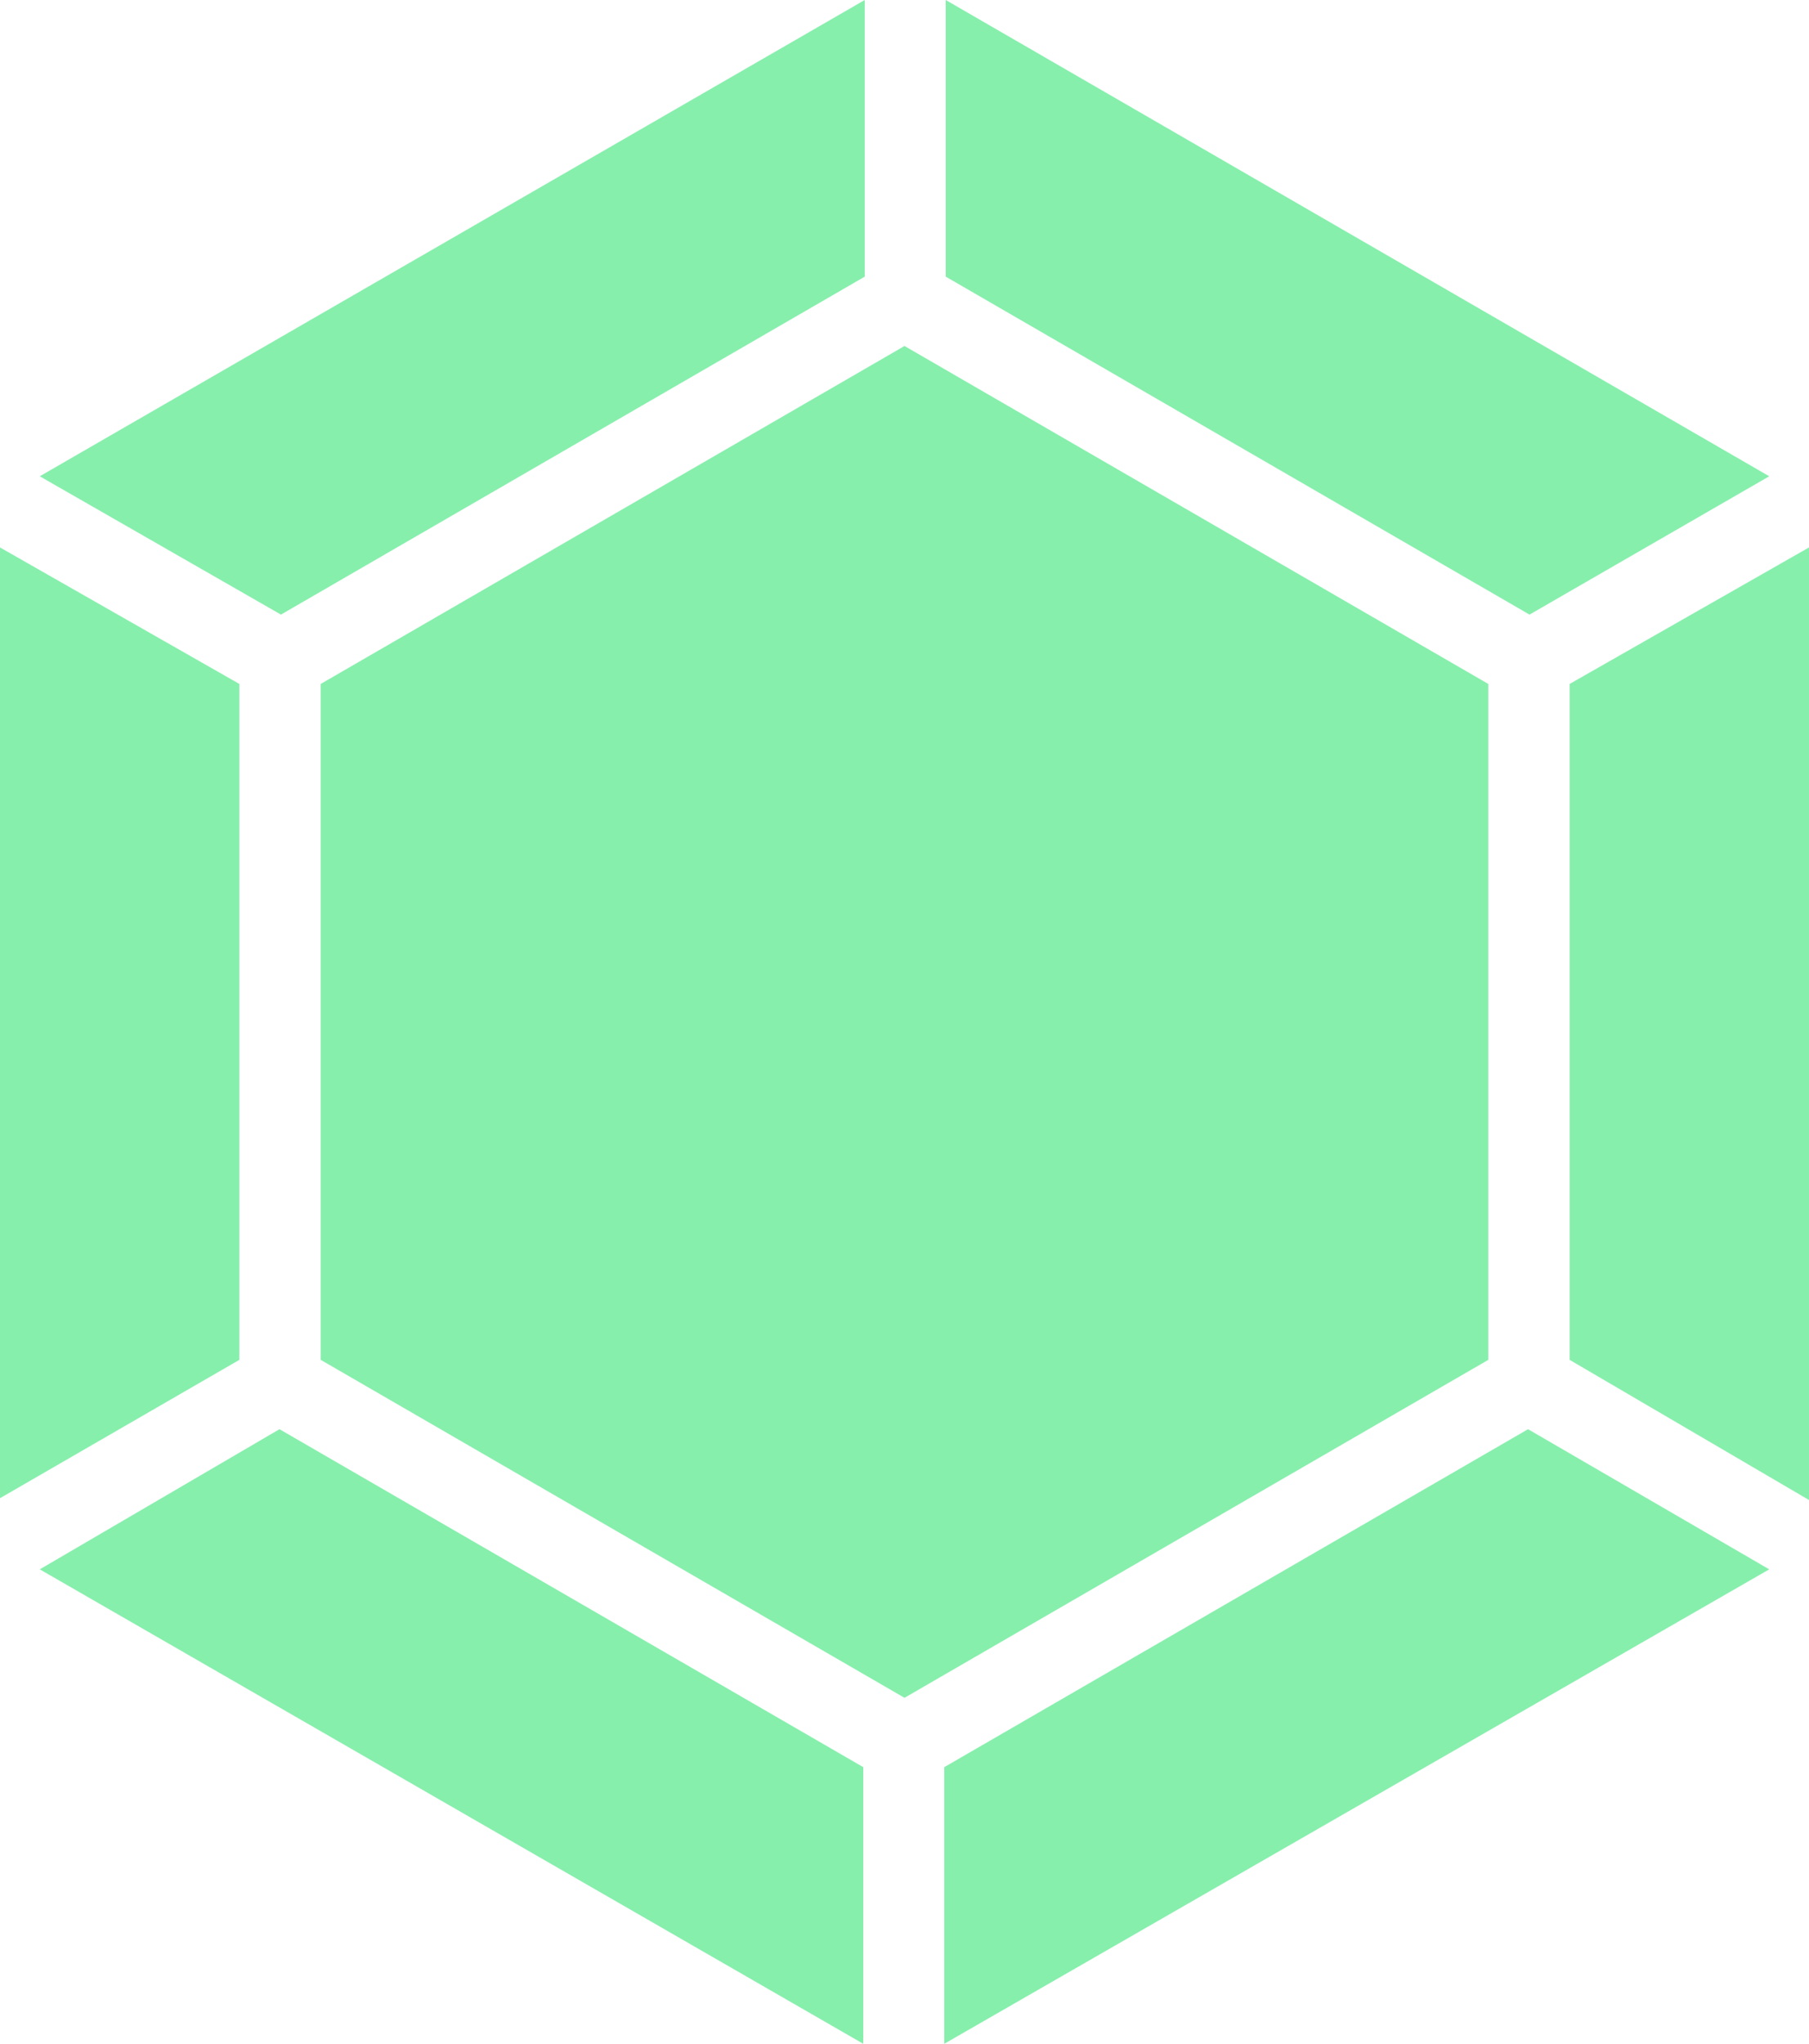 <svg
  xmlns="http://www.w3.org/2000/svg"
  data-name="Glyph Icon"
  viewBox="7.21 4 49.58 56"
  x="222.712"
  y="0"
  height="58.572"
  width="51.857"
  class="icon-s-0"
  data-fill-palette-color="accent"
  id="s-0"
>
  <path
    d="M49.13 20.84l-16-9.26V4L55.7 17.05ZM32 50.52L16 41.26V22.74l16-9.26 16 9.26V41.26ZM30.91 11.58l-16 9.26L8.3 17.05 30.91 4ZM13.77 22.74V41.26L7.21 45.05V19Zm1.1 20.42l16 9.26V60L8.3 47Zm18.22 9.26l16-9.26L55.7 47 33.09 60ZM50.23 41.26V22.74L56.79 19v26.1Z"
    fill="#86efac"
    data-fill-palette-color="accent"
  ></path>
</svg>
